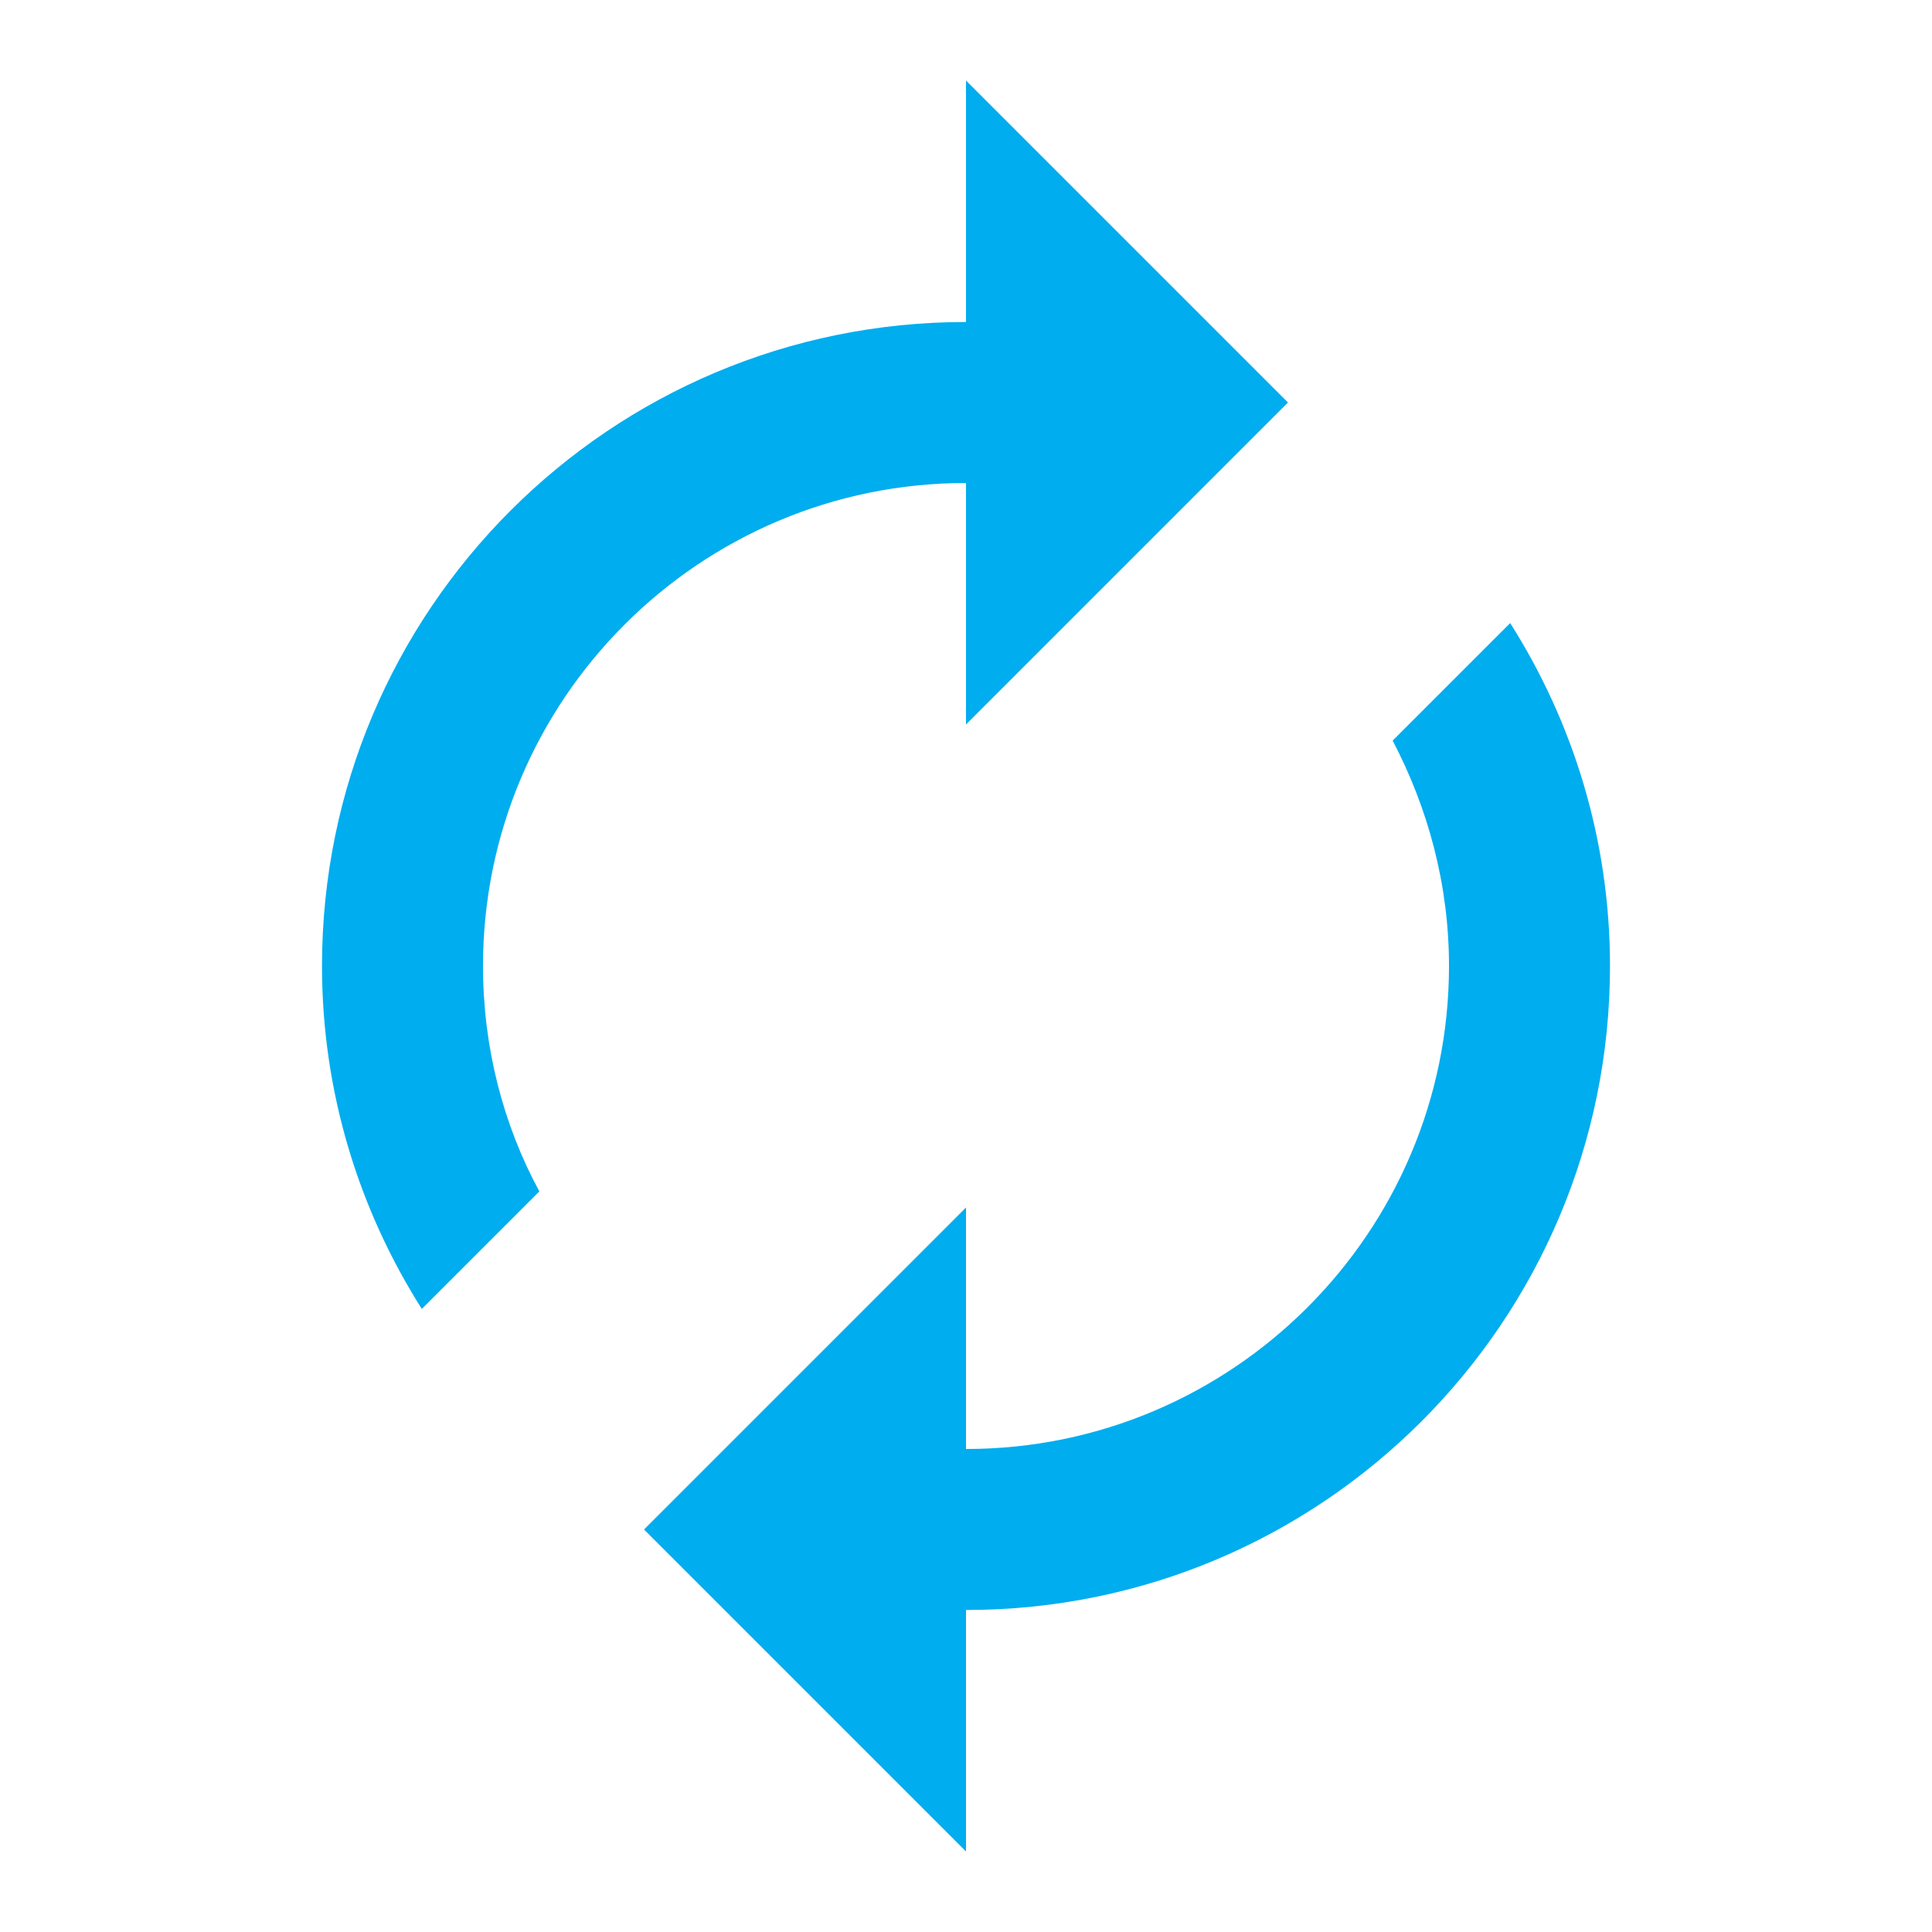 <svg width="24" height="24" viewBox="0 0 24 24" version="1.1" xmlns="http://www.w3.org/2000/svg" xmlns:xlink="http://www.w3.org/1999/xlink">
<title>autorenew</title>
<desc>Created using Figma</desc>
<g id="Canvas" transform="translate(-14235 -2488)">
<g id="Icons/Blue/autorenew">
<g id="Icons/Dark/autorenew">
<g id="Shape">
<use xlink:href="#path0_fill" transform="translate(14239 2489)" fill="#00ADEF"/>
</g>
</g>
</g>
</g>
<defs>
<path id="path0_fill" fill-rule="evenodd" d="M 8 5L 8 8L 12 4L 8 0L 8 3C 3.58 3 0 6.58 0 11C 0 12.57 0.46 14.03 1.24 15.26L 2.7 13.8C 2.25 12.97 2 12.01 2 11C 2 7.69 4.69 5 8 5ZM 14.76 6.74L 13.3 8.2C 13.74 9.04 14 9.99 14 11C 14 14.31 11.31 17 8 17L 8 14L 4 18L 8 22L 8 19C 12.42 19 16 15.42 16 11C 16 9.43 15.54 7.97 14.76 6.74Z"/>
</defs>
</svg>
